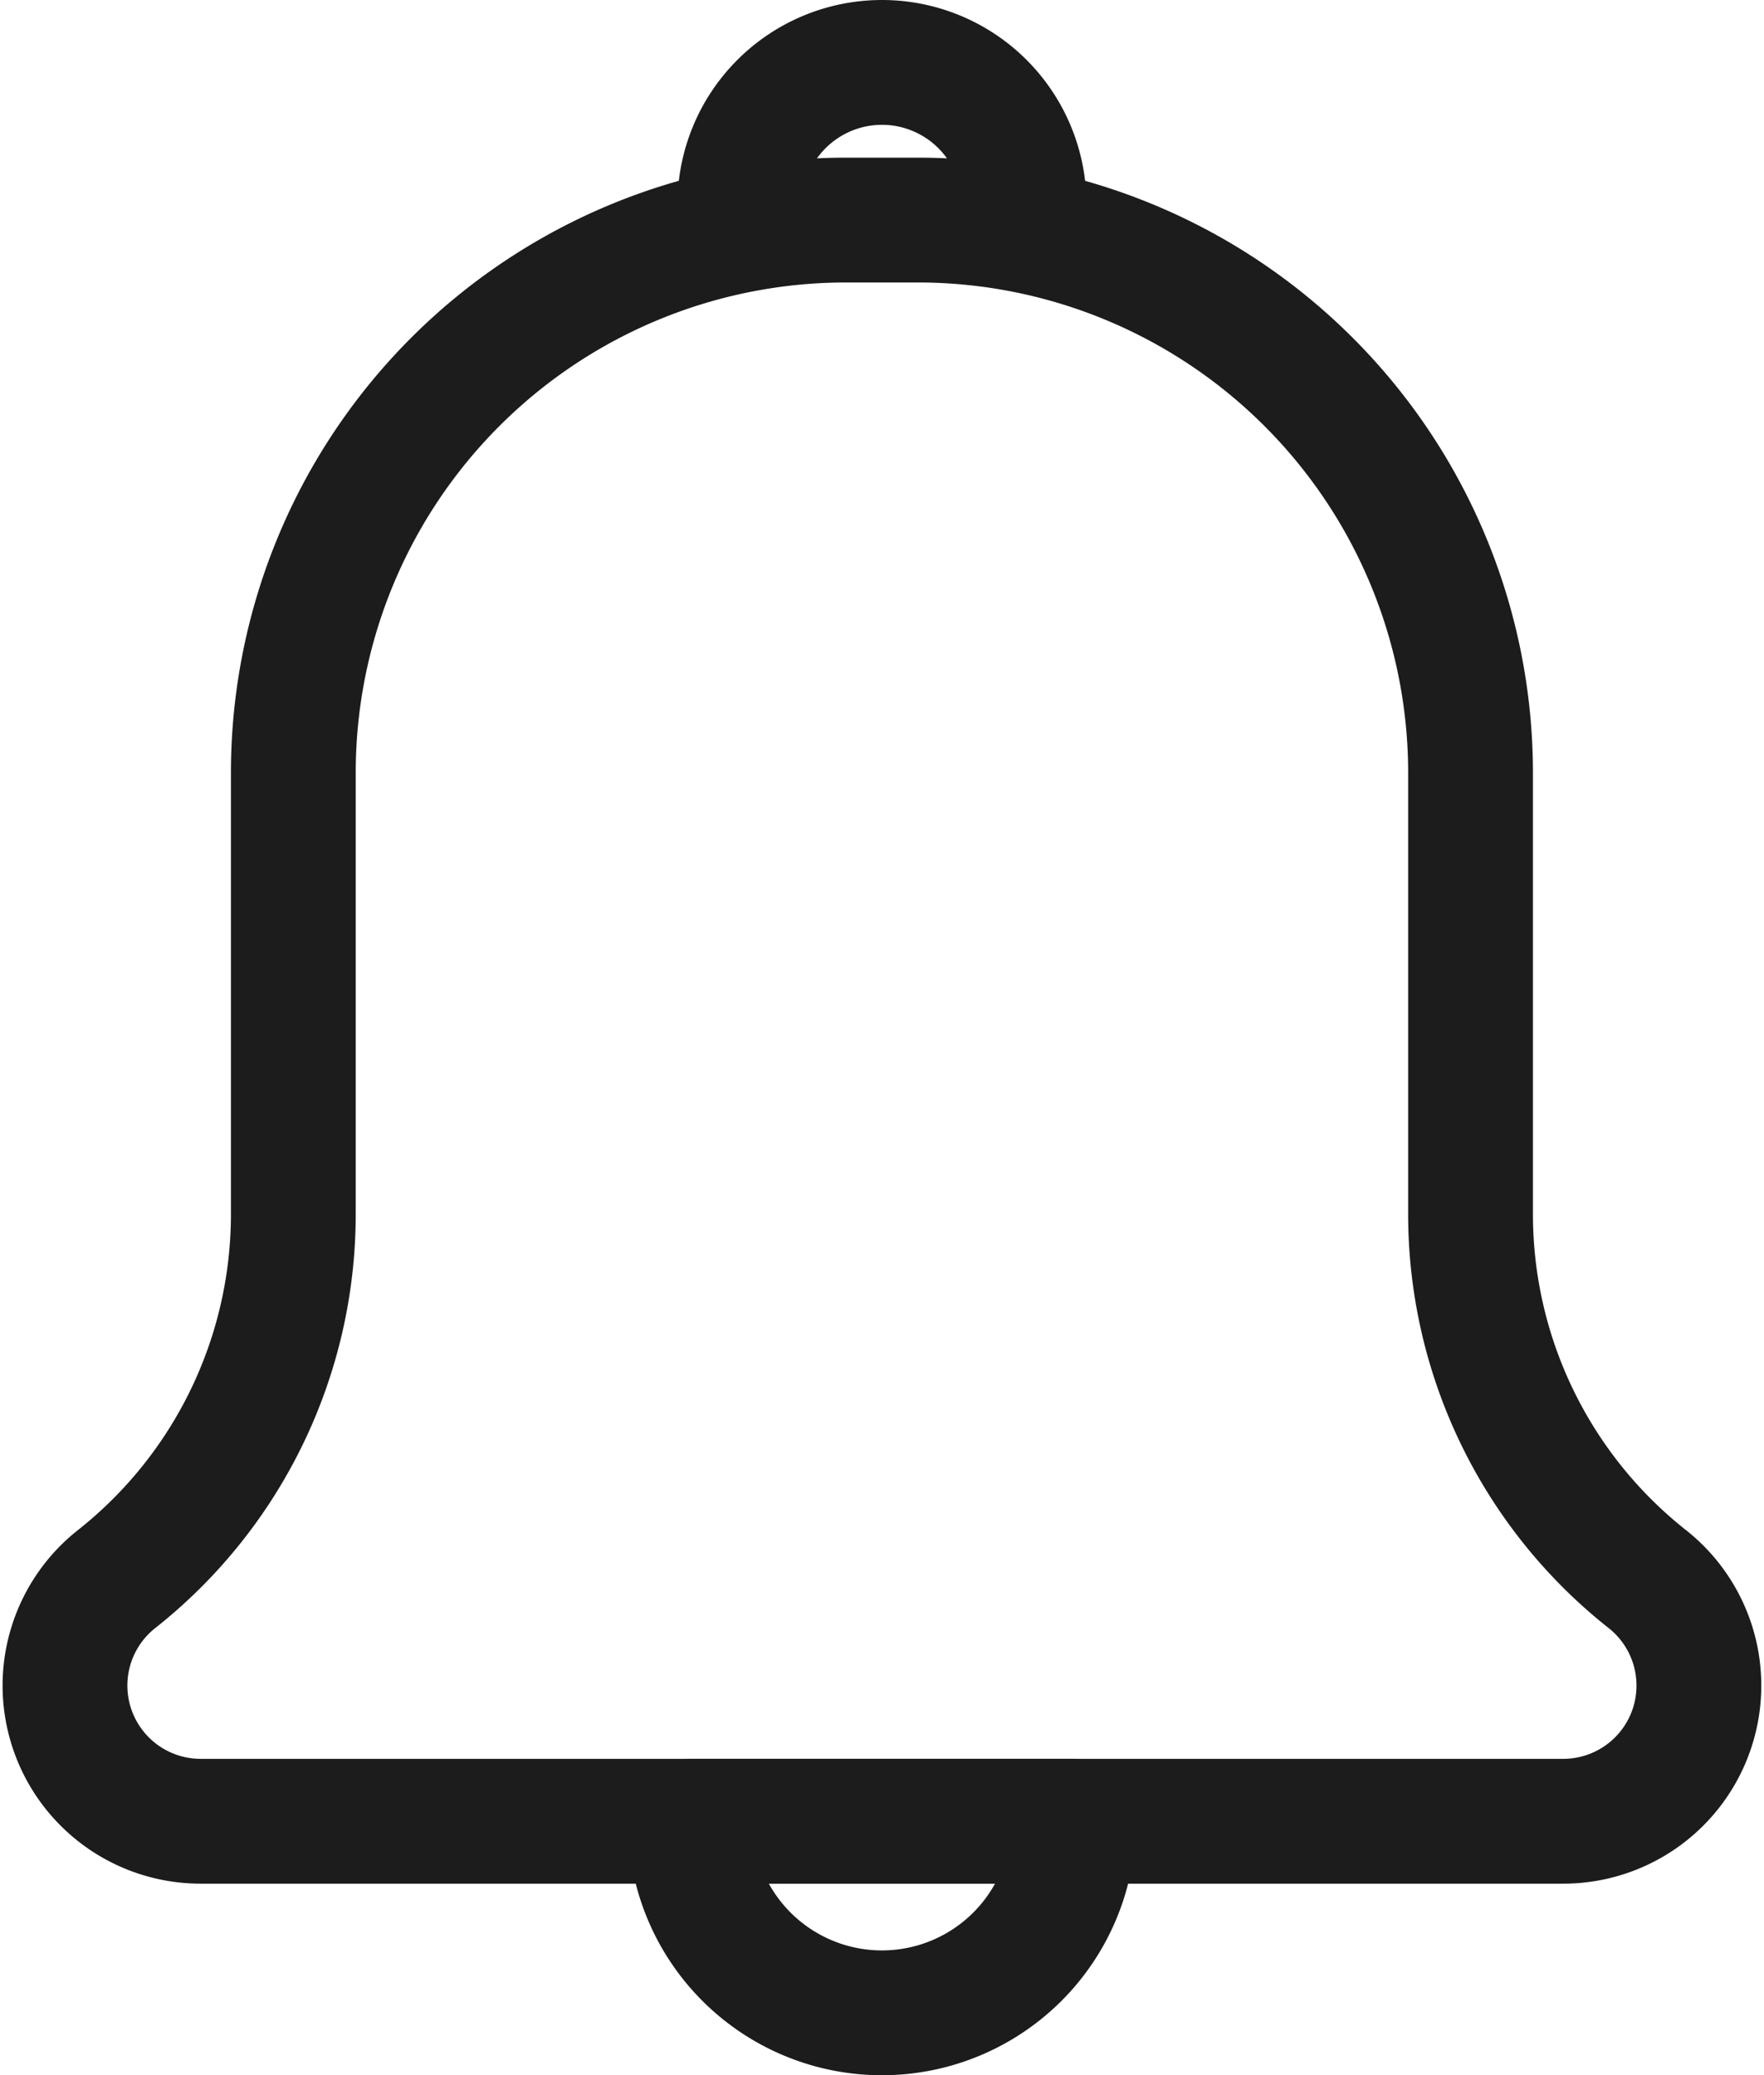<svg xmlns="http://www.w3.org/2000/svg" width="28.271" height="33.251" viewBox="0 0 28.271 33.251"><defs><style>.a{fill:none;stroke:#1c1c1c;stroke-linecap:round;stroke-linejoin:round;stroke-width:2px;}</style></defs><g transform="translate(1.038 1)"><g transform="translate(0 2.526)"><path class="a" d="M1389.523,601.917a8.858,8.858,0,0,1,8.858,8.858v7.07a7.45,7.45,0,0,0,2.833,5.847h0a2.174,2.174,0,0,1-1.347,3.88h-21.839a2.174,2.174,0,0,1-1.347-3.88h0a7.449,7.449,0,0,0,2.833-5.847v-7.07a8.858,8.858,0,0,1,8.858-8.858Z" transform="translate(-1375.851 -601.917)"/></g><path class="a" d="M1399.846,598.592a2.278,2.278,0,0,1,4.556,0" transform="translate(-1389.027 -596.314)"/><path class="a" d="M1401.031,658.814h-2.942a3.07,3.07,0,1,0,6.141,0h-3.2Z" transform="translate(-1388.063 -630.634)"/></g></svg>